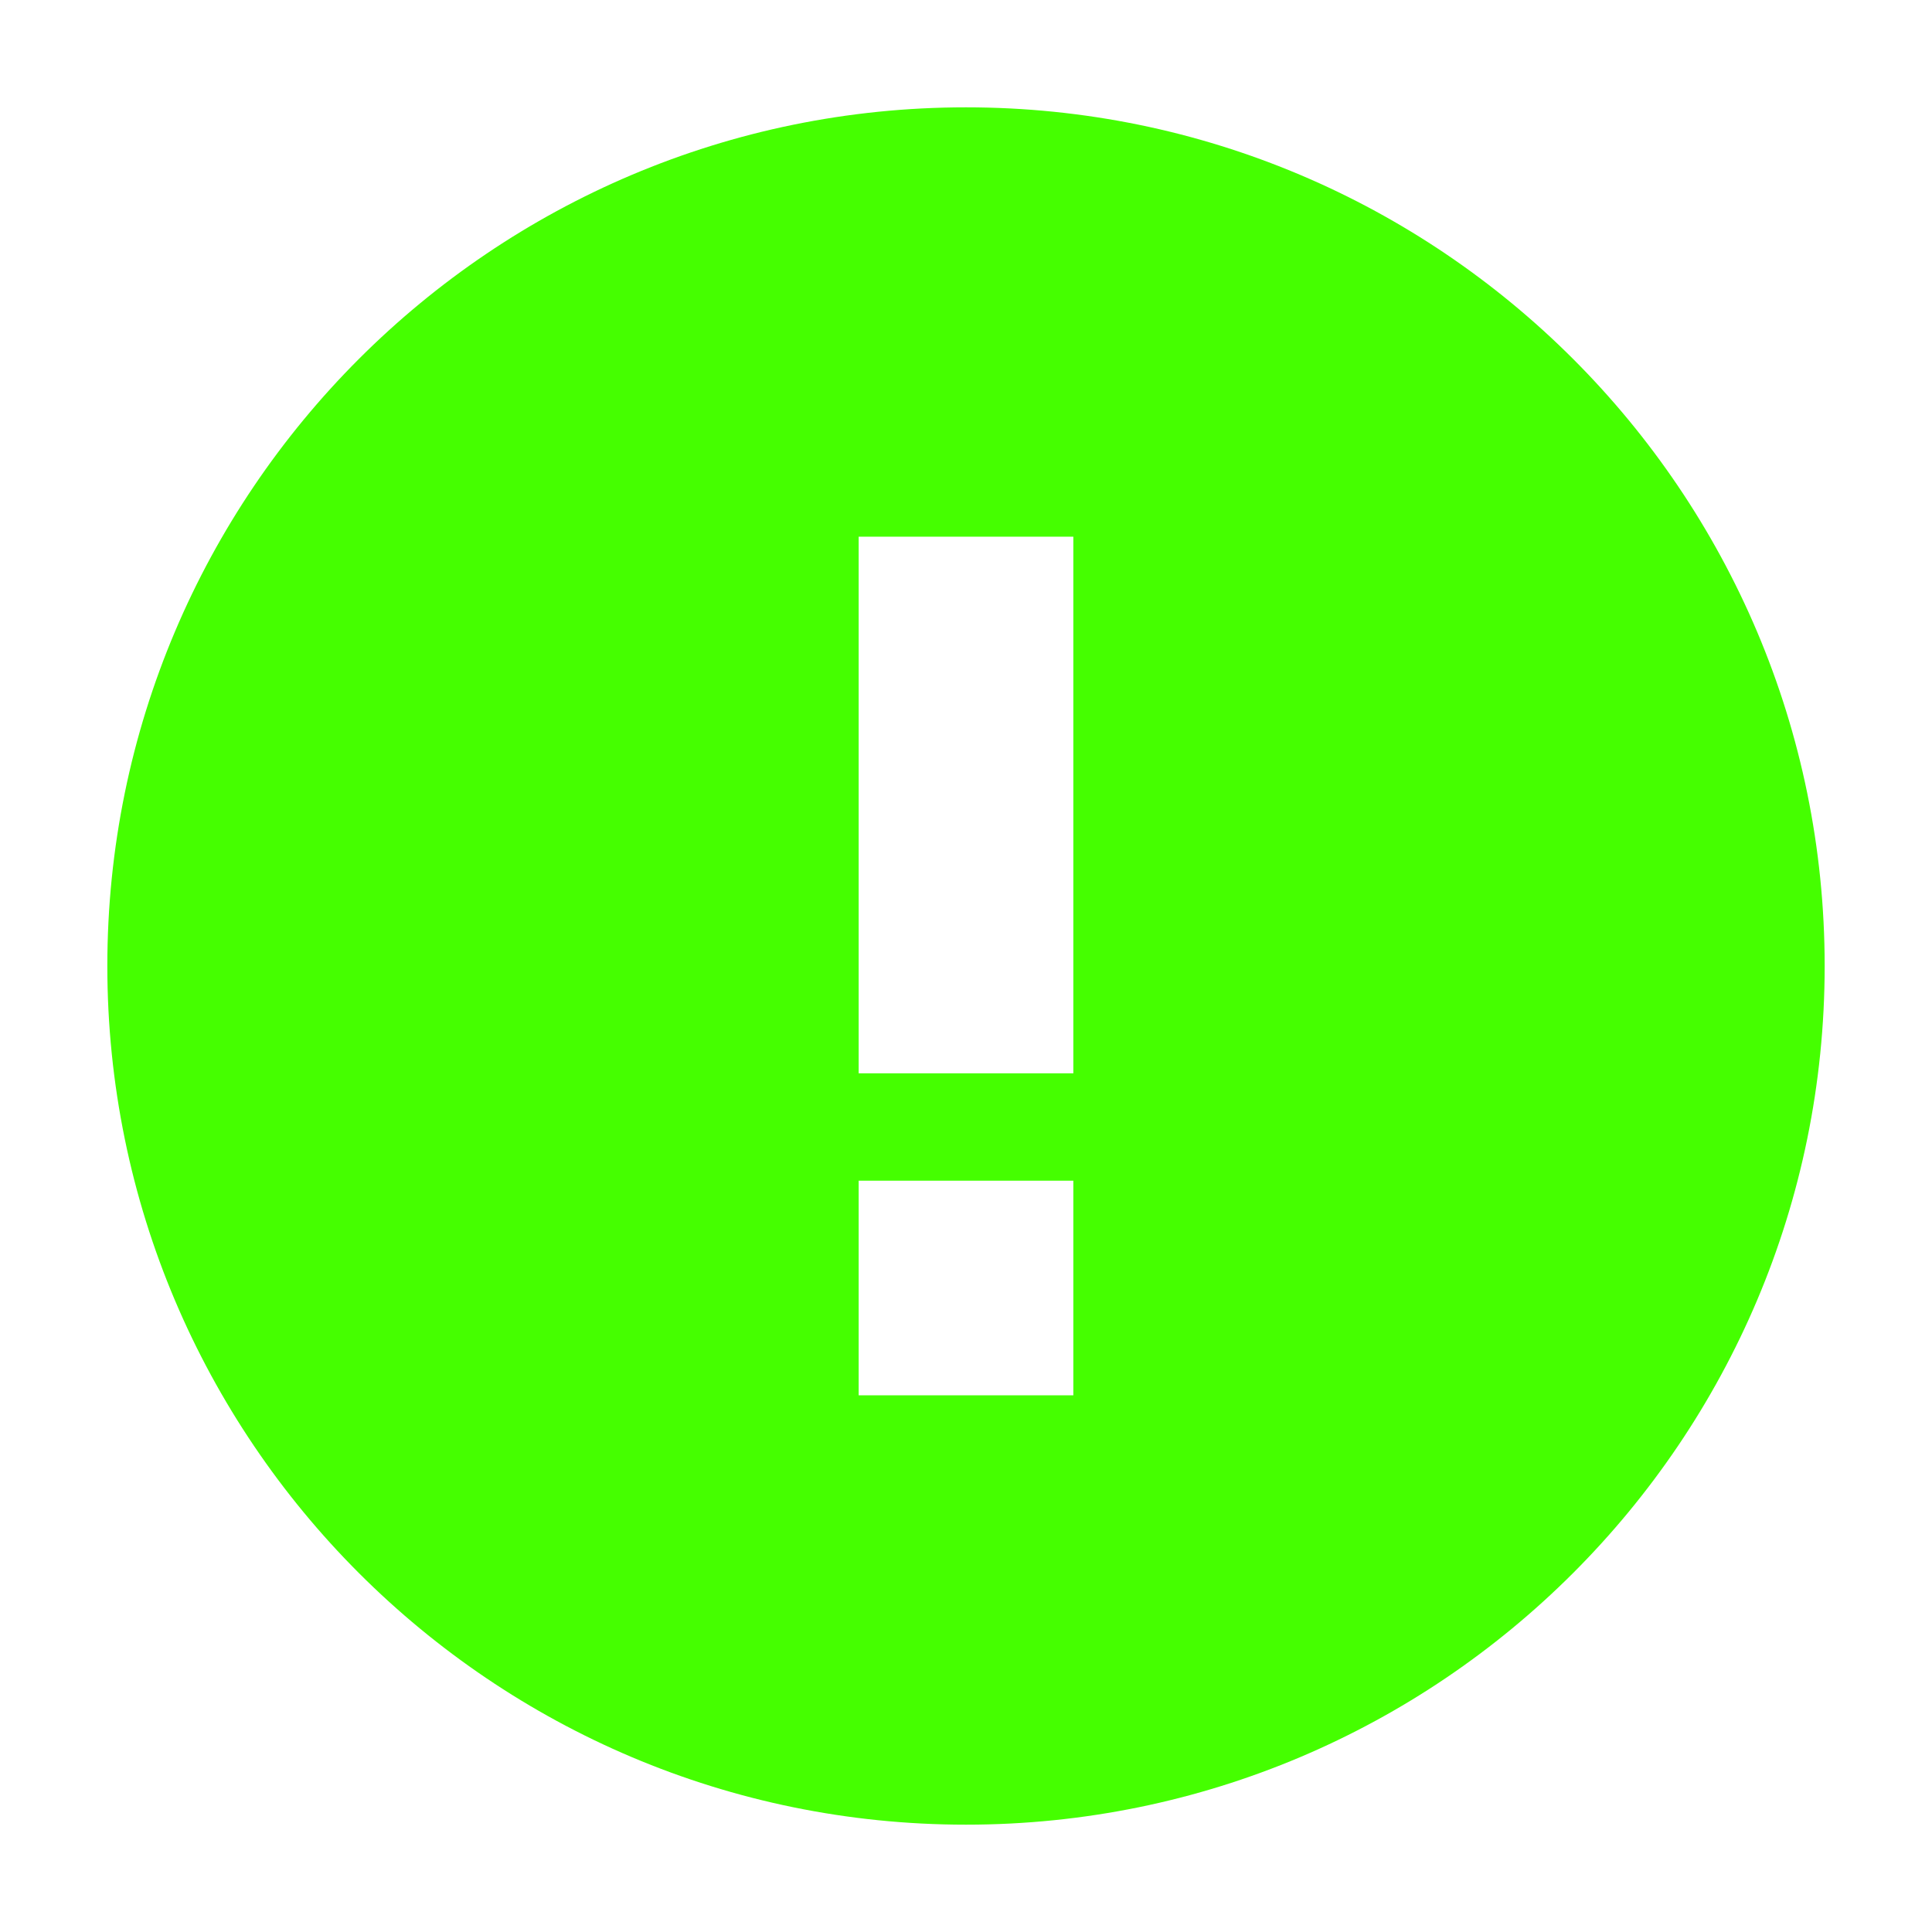 <?xml version="1.0" encoding="UTF-8"?>
<svg width="18px" height="18px" viewBox="0 0 18 18" version="1.1" xmlns="http://www.w3.org/2000/svg" xmlns:xlink="http://www.w3.org/1999/xlink">
    <title>Icons/18/notification-error-fill</title>
    <g id="Icons/18/notification-error-fill" stroke="none" stroke-width="1" fill="none" fill-rule="evenodd">
        <path d="M9,1 C4.584,1 1,4.584 1,9 C1,13.416 4.584,17 9,17 C13.416,17 17,13.416 17,9 C17,4.584 13.416,1 9,1 Z M10,13 L8,13 L8,11 L10,11 L10,13 Z M10,10 L8,10 L8,5 L10,5 L10,10 Z" id="icon" fill="#45FF00"></path>
    </g>
</svg>